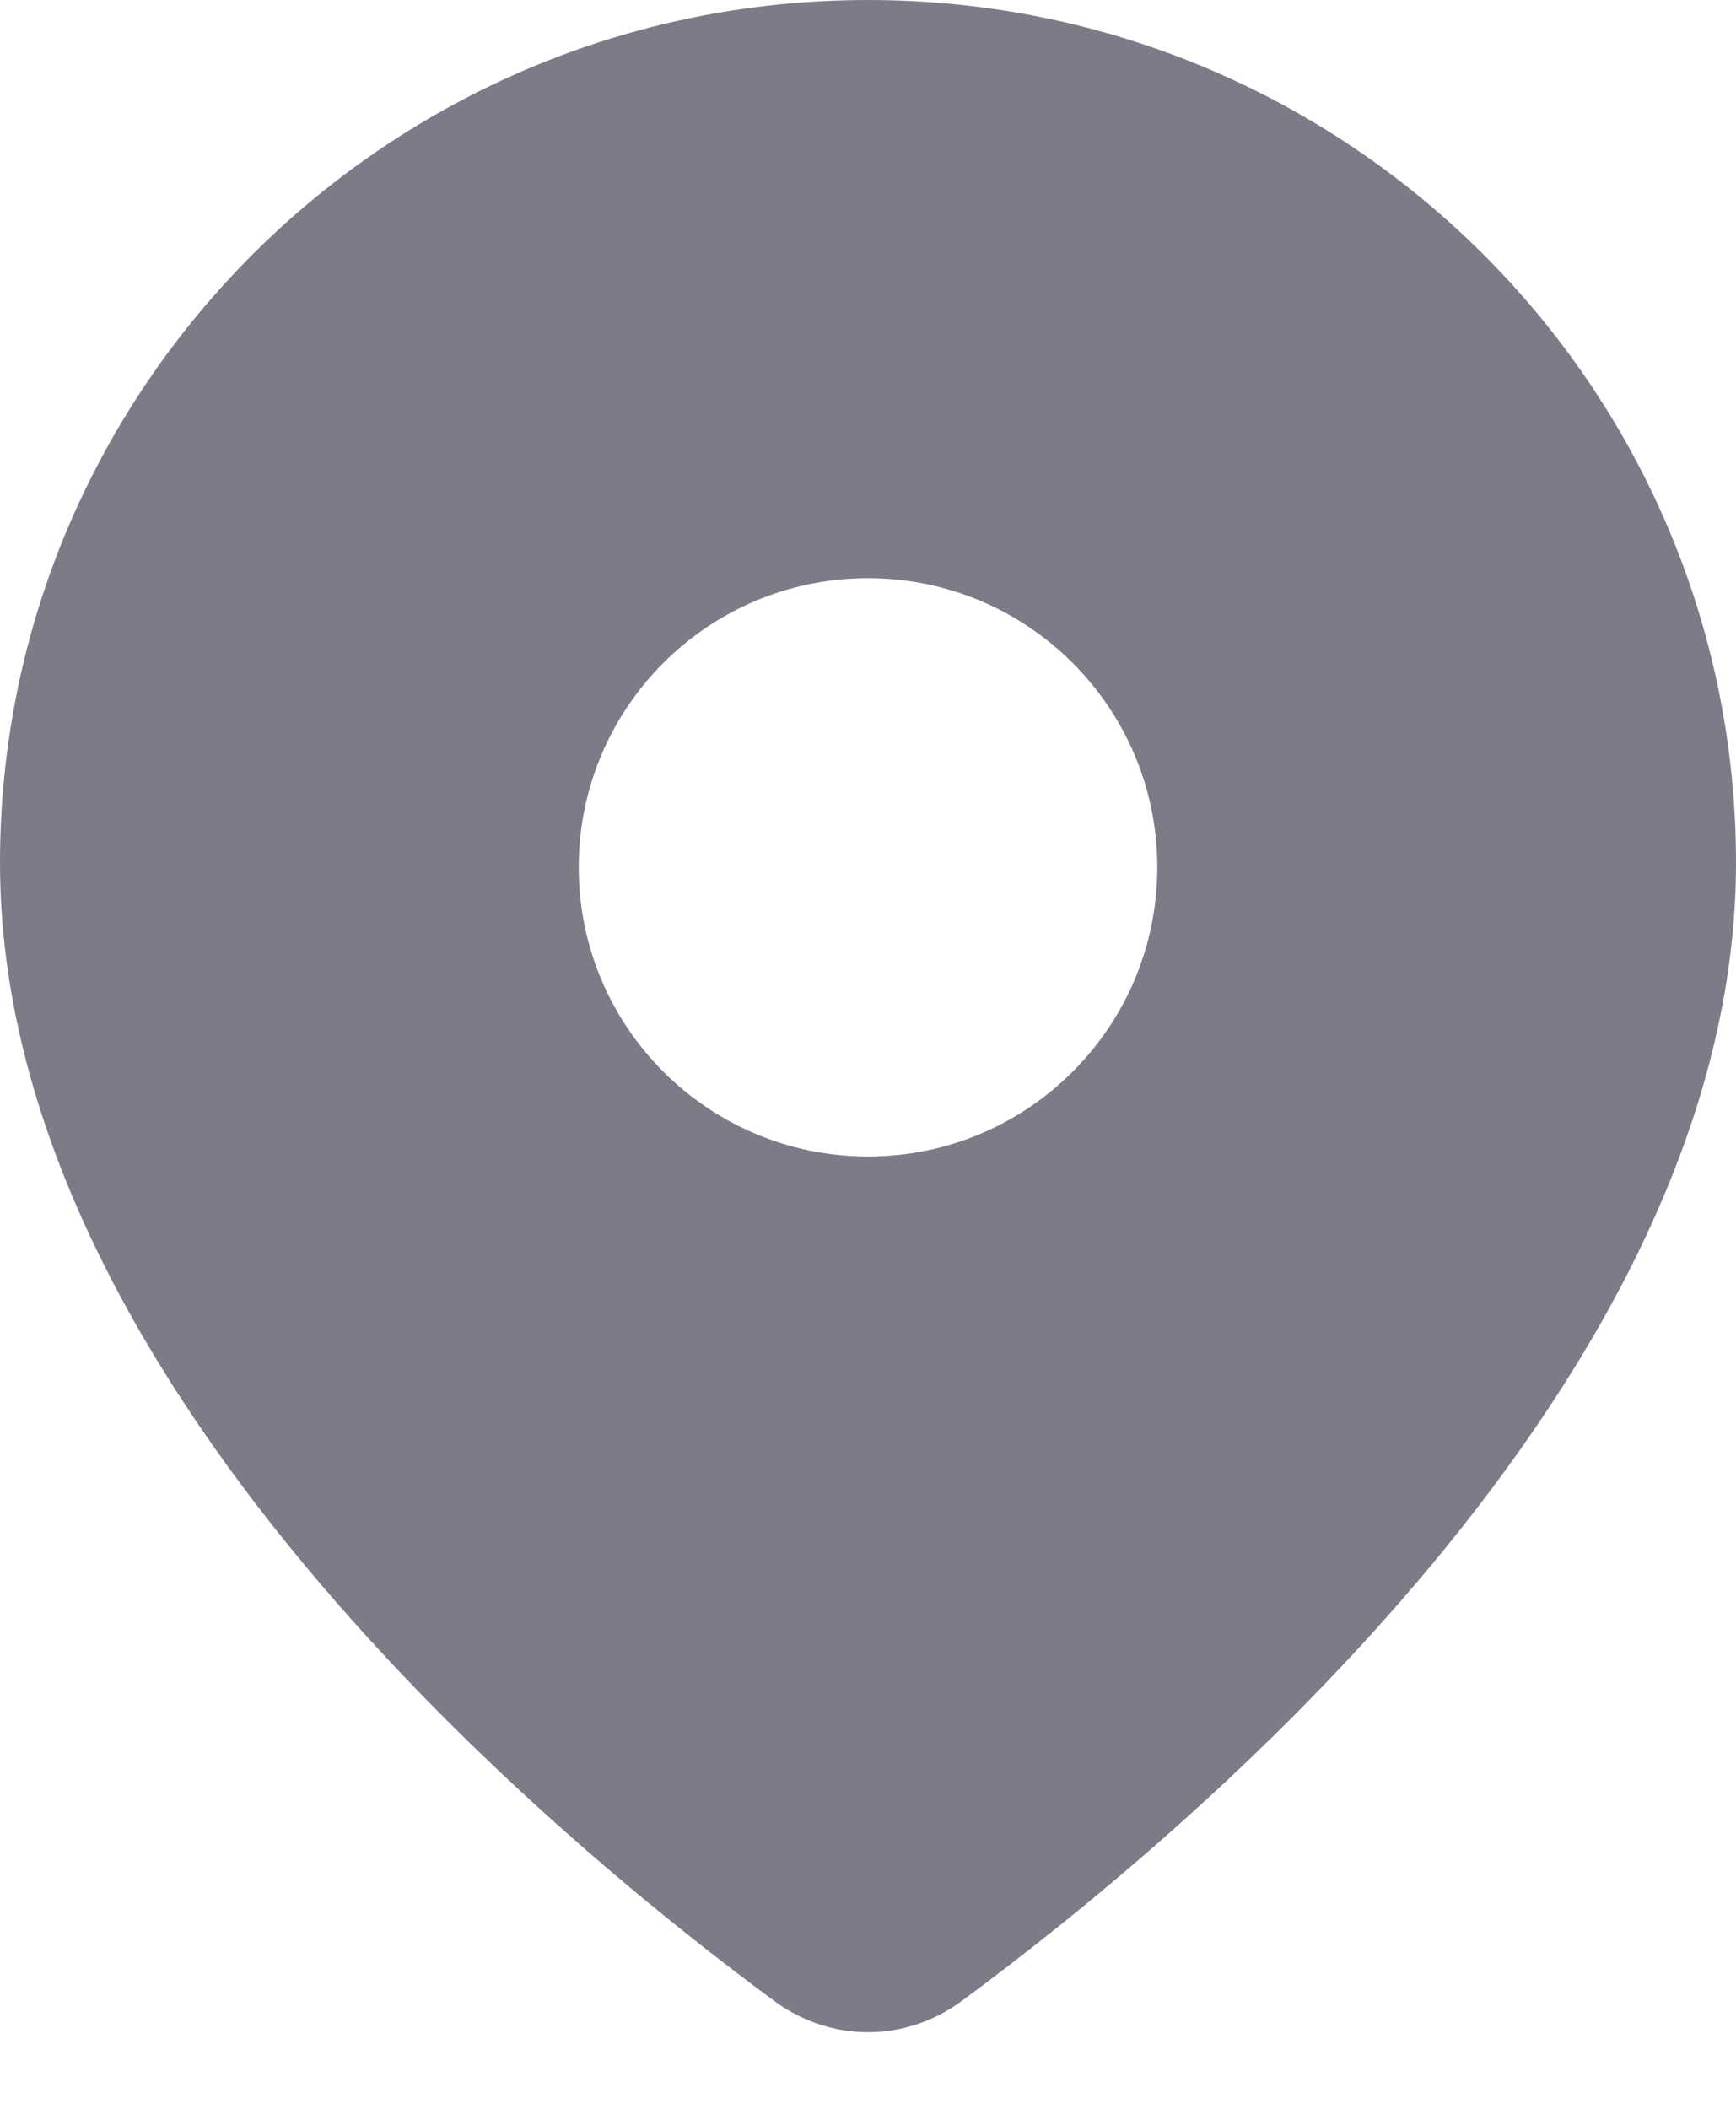 <svg width="14" height="17" viewBox="0 0 14 17" fill="none" xmlns="http://www.w3.org/2000/svg">
<path fill-rule="evenodd" clip-rule="evenodd" d="M0 6.956C0 3.115 3.135 0 7 0C10.865 0 14 3.115 14 6.956C14 11.11 9.563 14.8 7.754 16.132C7.3 16.466 6.7 16.466 6.246 16.132C4.437 14.8 0 11.11 0 6.956ZM7 9.323C8.289 9.323 9.333 8.279 9.333 6.992C9.333 5.705 8.289 4.661 7 4.661C5.711 4.661 4.667 5.705 4.667 6.992C4.667 8.279 5.711 9.323 7 9.323Z" fill="#7B7C87"/>
</svg>
